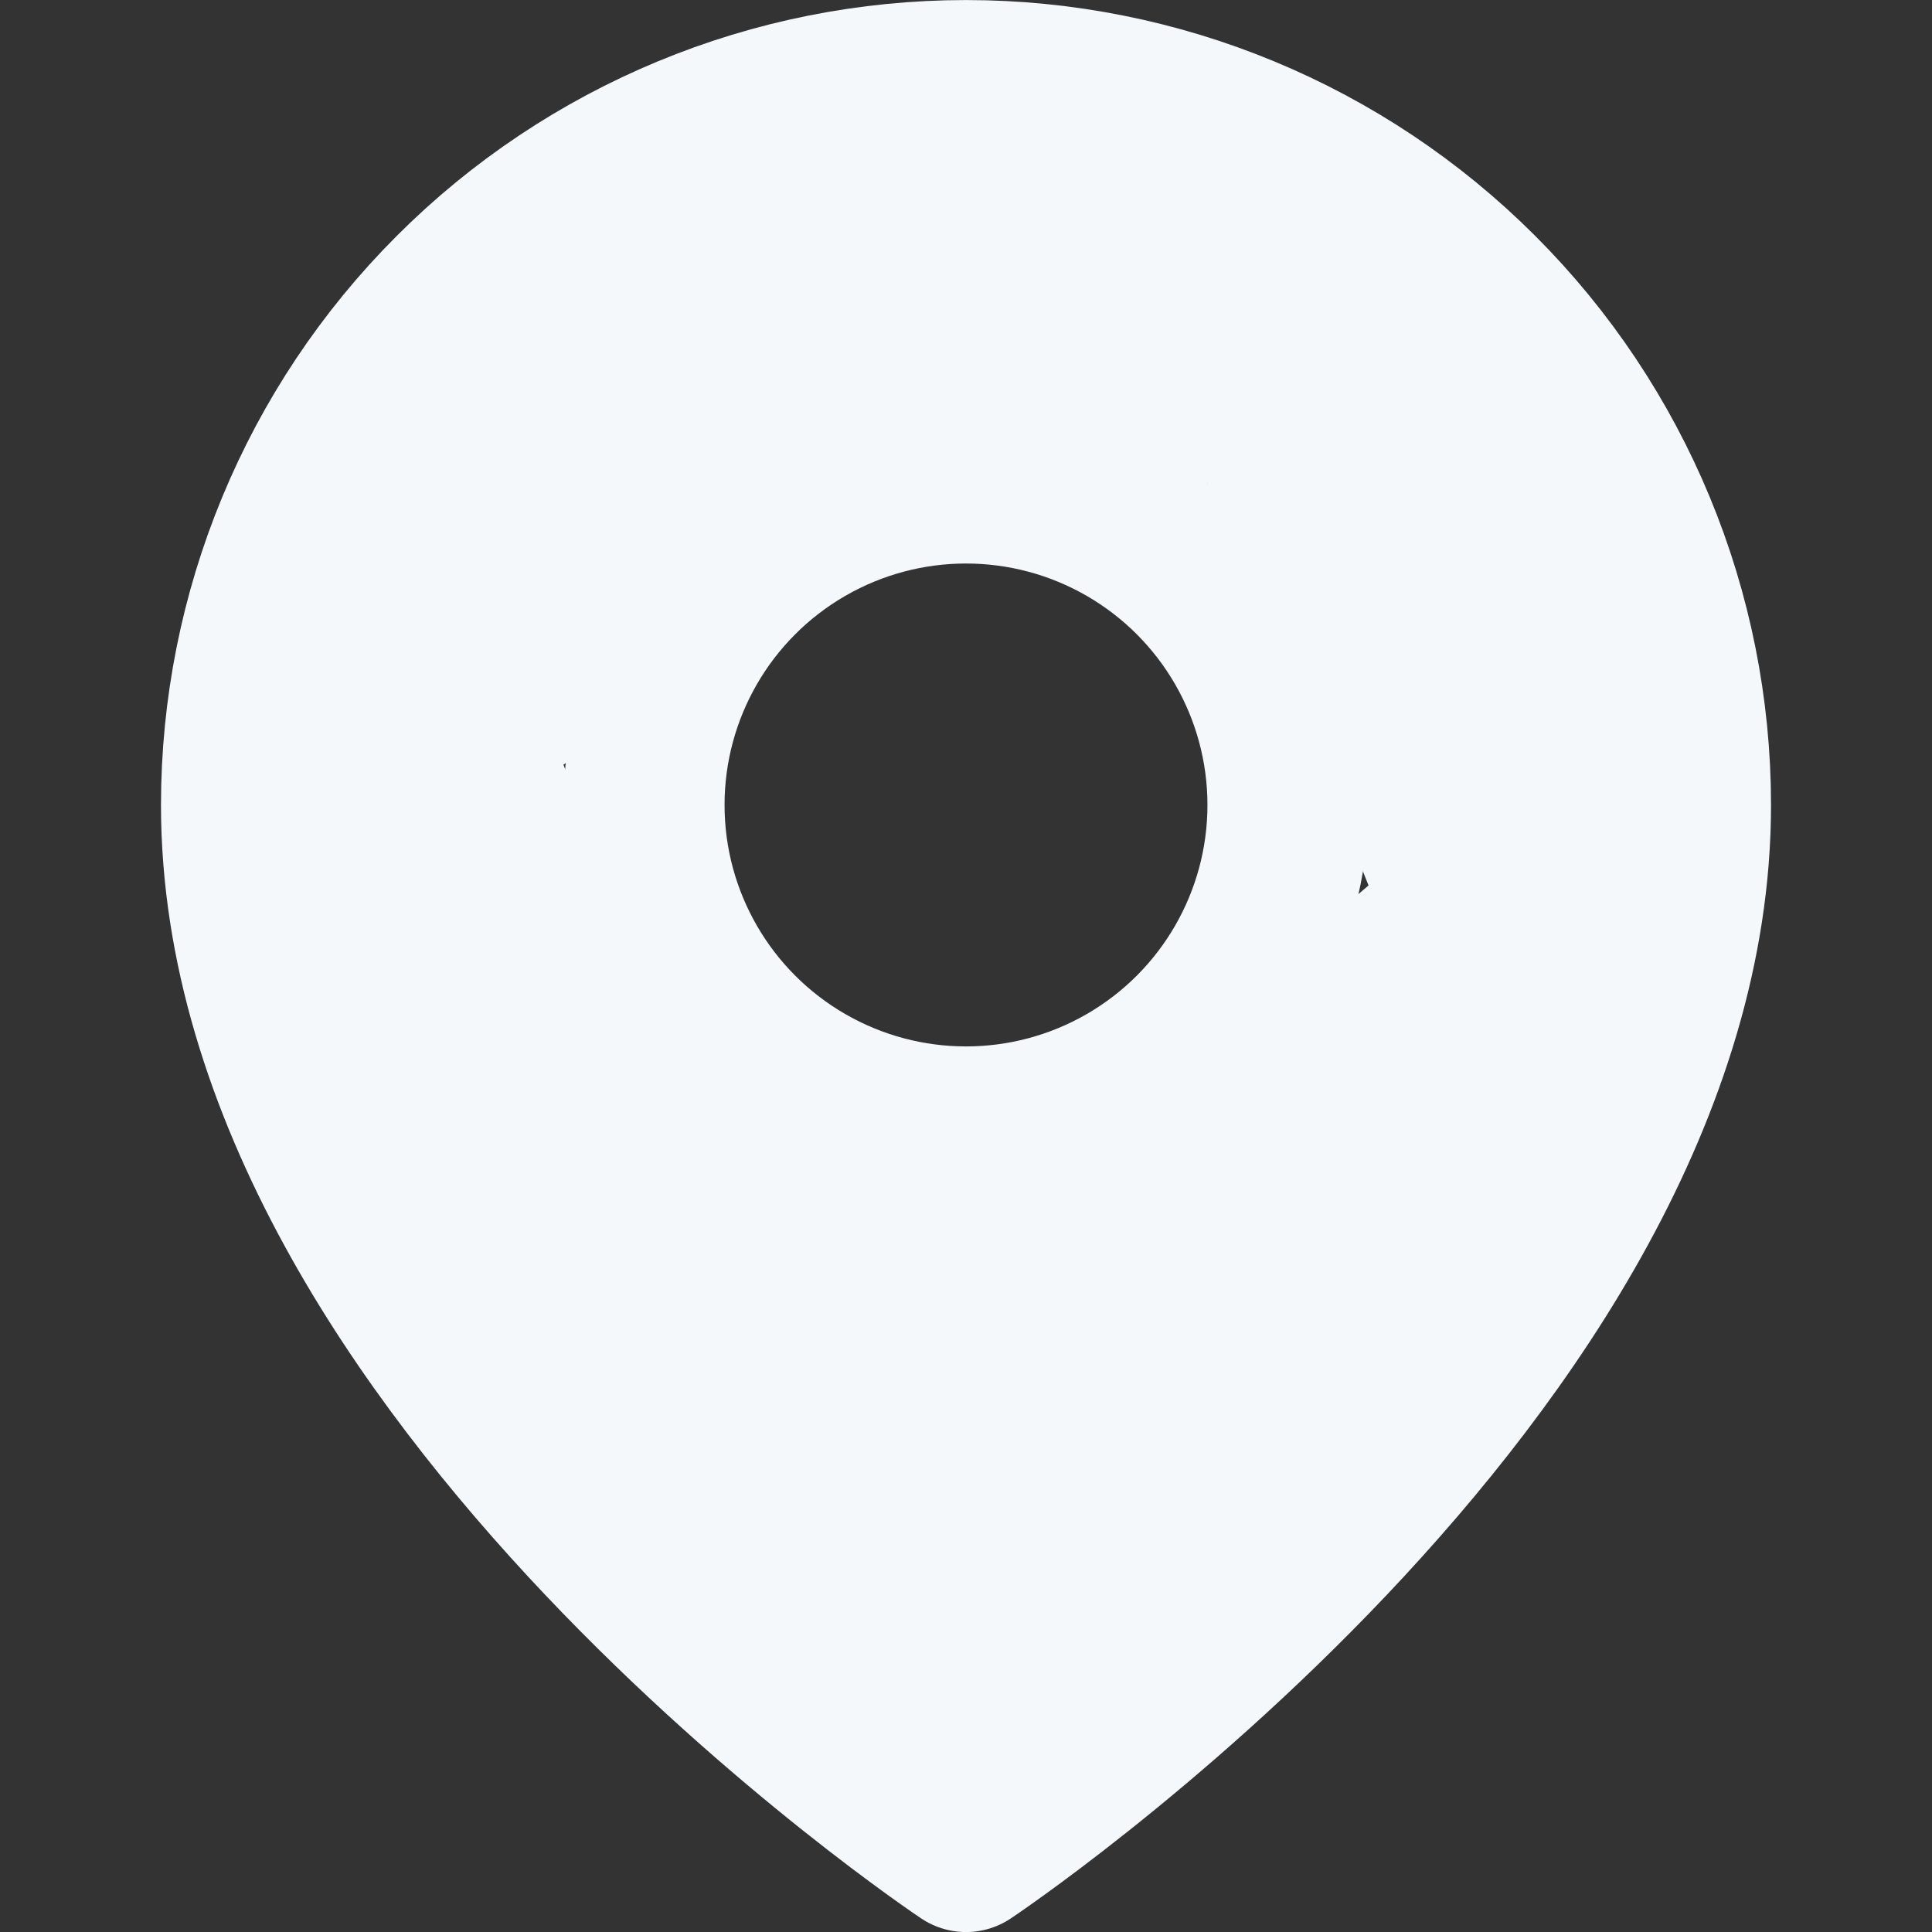 <svg width="20" height="20" viewBox="0 0 20 20" fill="none" xmlns="http://www.w3.org/2000/svg">
<rect x="0" y="0" width="20" height="20" fill="#333333" stroke="none"/>
<path d="M17.5 8.334C17.5 14.167 10 19.167 10 19.167C10 19.167 2.5 14.167 2.5 8.334C2.5 6.345 3.29 4.437 4.697 3.031C6.103 1.624 8.011 0.834 10 0.834C11.989 0.834 13.897 1.624 15.303 3.031C16.71 4.437 17.5 6.345 17.5 8.334Z" stroke="#F4F8FB" stroke-width="1.667" stroke-linecap="round" stroke-linejoin="round"/>
<circle cx="10" cy="8.333" r="3.333" stroke="#F4F8FB" stroke-width="1.667"/>
<path d="M15 2.082L17.917 7.499L15.417 14.999L10 19.166L4.167 13.749L2.5 8.332L4.167 3.332L9.167 0.832L15 2.082ZM8.75 5.832L5.833 7.916L7.083 11.249L11.25 11.666L14.167 9.166L12.5 4.999L8.75 5.832Z" fill="#F4F8FB"/>
</svg>
